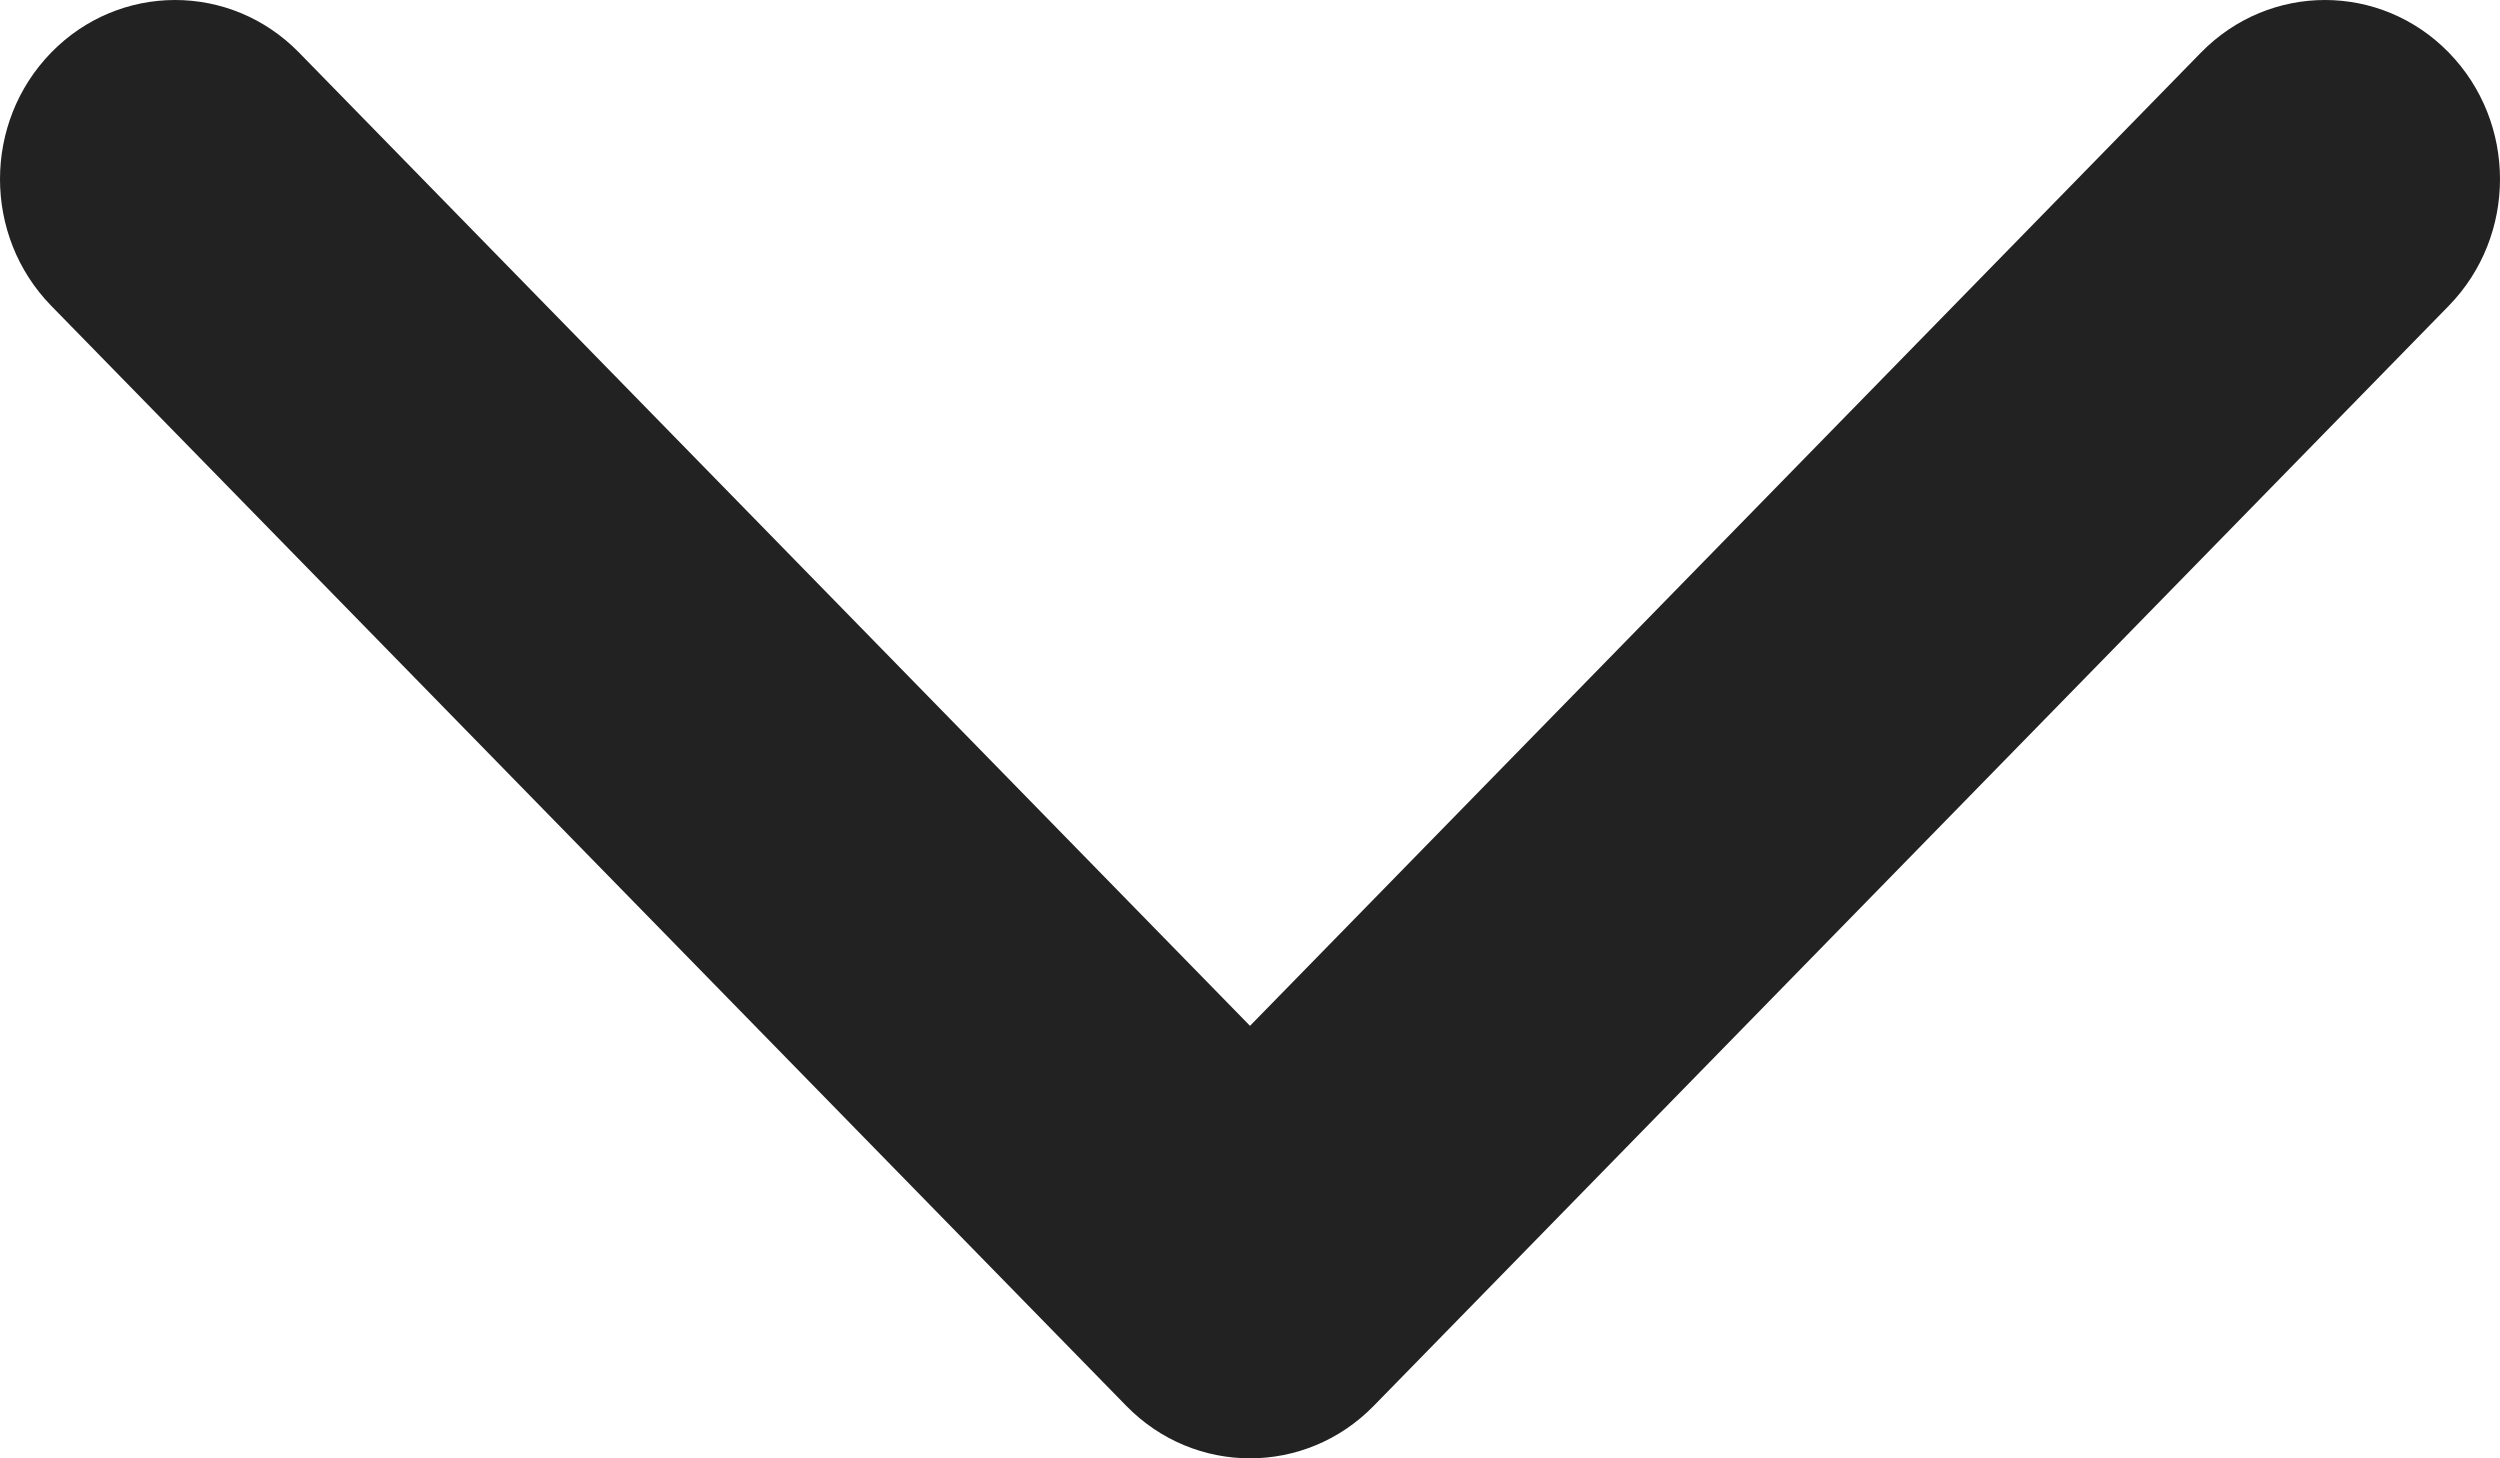 <?xml version="1.0" encoding="UTF-8"?>
<svg width="12px" height="7px" viewBox="0 0 12 7" version="1.1" xmlns="http://www.w3.org/2000/svg" xmlns:xlink="http://www.w3.org/1999/xlink">
    <!-- Generator: Sketch 51.2 (57519) - http://www.bohemiancoding.com/sketch -->
    <title>arrow_dropdown</title>
    <desc>Created with Sketch.</desc>
    <defs></defs>
    <g id="Symbols" stroke="none" stroke-width="1" fill="none" fill-rule="evenodd">
        <g id="Dropdown-Filled" transform="translate(-147, -31)" fill="#222222">
            <g id="arrow_dropdown" transform="translate(147, 31)">
                <g transform="translate(6, 3.5) rotate(-270) translate(-6, -3.5) translate(2.5, -2.5)" id="Shape">
                    <path d="M6.748,6.594 L1.468,11.754 C1.132,12.082 0.588,12.082 0.252,11.754 C-0.084,11.426 -0.084,10.893 0.252,10.565 L4.924,6 L0.252,1.435 C-0.084,1.106 -0.084,0.574 0.252,0.246 C0.588,-0.082 1.132,-0.082 1.468,0.246 L6.748,5.406 C6.916,5.57 7,5.785 7,6 C7,6.215 6.916,6.43 6.748,6.594 Z" fill-rule="nonzero"></path>
                </g>
            </g>
        </g>
    </g>
</svg>